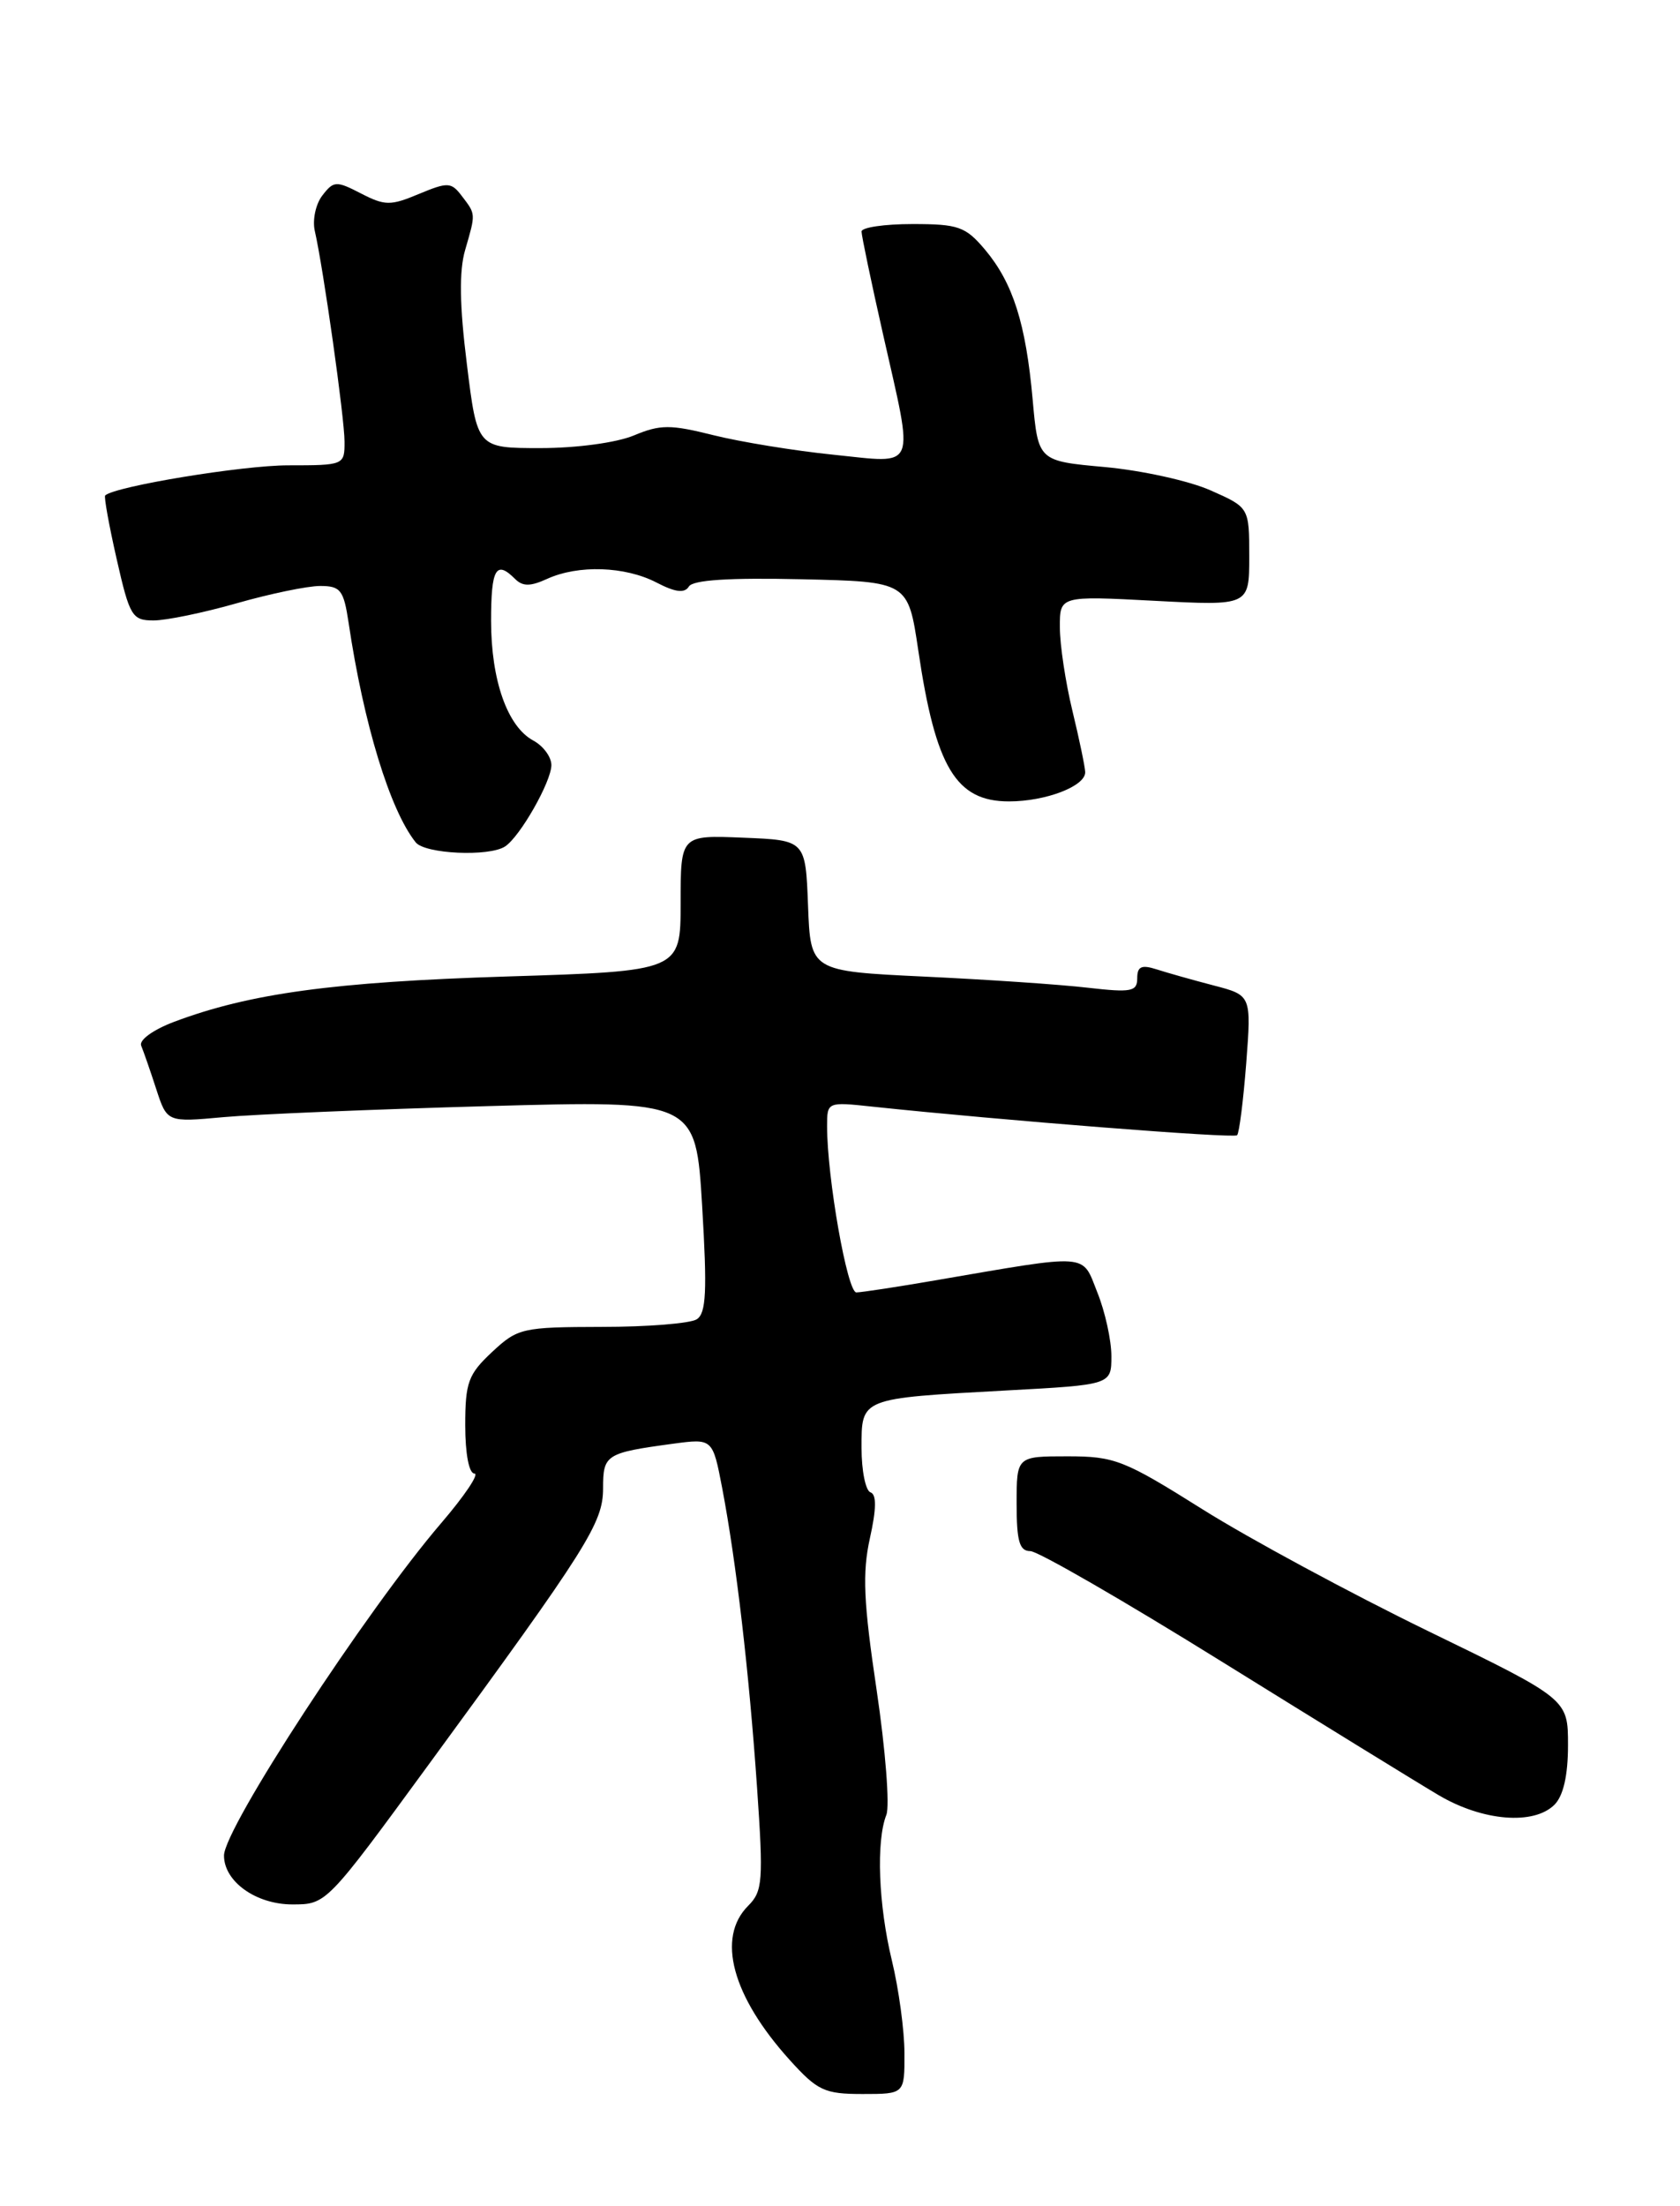 <?xml version="1.0" encoding="UTF-8" standalone="no"?>
<!DOCTYPE svg PUBLIC "-//W3C//DTD SVG 1.1//EN" "http://www.w3.org/Graphics/SVG/1.1/DTD/svg11.dtd" >
<svg xmlns="http://www.w3.org/2000/svg" xmlns:xlink="http://www.w3.org/1999/xlink" version="1.1" viewBox="0 0 195 256">
 <g >
 <path fill="currentColor"
d=" M 104.98 238.25 C 104.98 235.64 104.32 230.80 103.52 227.50 C 101.96 221.05 101.68 213.66 102.88 210.61 C 103.29 209.57 102.78 203.04 101.75 196.11 C 100.23 185.92 100.08 182.54 100.97 178.51 C 101.73 175.09 101.75 173.42 101.04 173.18 C 100.47 172.99 100.00 170.67 100.00 168.03 C 100.00 162.20 99.78 162.29 116.75 161.36 C 129.00 160.70 129.00 160.70 129.00 157.37 C 129.00 155.54 128.27 152.21 127.37 149.98 C 125.54 145.38 126.70 145.47 108.50 148.59 C 104.10 149.35 100.01 149.97 99.40 149.98 C 98.35 150.00 96.00 136.66 96.00 130.68 C 96.00 127.87 96.03 127.86 101.25 128.42 C 116.27 130.01 143.20 132.13 143.59 131.74 C 143.84 131.49 144.31 127.74 144.65 123.40 C 145.25 115.50 145.25 115.50 140.88 114.36 C 138.47 113.73 135.49 112.89 134.25 112.49 C 132.50 111.93 132.00 112.15 132.00 113.52 C 132.00 115.07 131.32 115.20 126.25 114.62 C 123.09 114.25 114.56 113.67 107.29 113.33 C 94.08 112.70 94.08 112.70 93.79 105.10 C 93.50 97.50 93.50 97.50 86.25 97.21 C 79.00 96.91 79.00 96.91 79.00 104.80 C 79.00 112.69 79.00 112.69 58.75 113.32 C 38.72 113.95 28.97 115.28 20.20 118.58 C 17.77 119.50 16.11 120.70 16.39 121.35 C 16.65 121.98 17.44 124.24 18.13 126.37 C 19.39 130.24 19.39 130.24 25.94 129.64 C 29.55 129.31 43.36 128.73 56.63 128.36 C 80.76 127.69 80.76 127.69 81.50 139.96 C 82.09 149.86 81.97 152.40 80.87 153.10 C 80.12 153.58 75.16 153.98 69.86 153.98 C 60.60 154.00 60.09 154.12 57.11 156.90 C 54.35 159.48 54.00 160.43 54.00 165.40 C 54.00 168.71 54.44 171.00 55.07 171.00 C 55.66 171.00 53.92 173.59 51.21 176.75 C 42.53 186.87 26.00 212.17 26.00 215.33 C 26.00 218.35 29.72 221.00 33.94 221.00 C 37.88 221.00 37.89 220.99 49.77 204.75 C 68.24 179.52 70.00 176.73 70.00 172.70 C 70.00 168.80 70.31 168.60 78.11 167.54 C 82.72 166.92 82.72 166.92 83.83 172.71 C 85.46 181.28 86.94 193.99 87.87 207.41 C 88.62 218.29 88.53 219.47 86.84 221.16 C 83.14 224.86 84.97 231.64 91.67 239.06 C 94.89 242.62 95.70 243.00 100.12 243.00 C 105.00 243.00 105.00 243.00 104.98 238.25 Z  M 180.43 209.43 C 181.46 208.39 182.00 206.04 182.00 202.52 C 182.00 197.17 182.00 197.17 165.68 189.24 C 156.71 184.87 144.96 178.53 139.58 175.15 C 130.46 169.42 129.39 169.00 123.90 169.00 C 118.00 169.00 118.00 169.00 118.00 174.50 C 118.00 178.86 118.33 180.00 119.59 180.00 C 120.47 180.00 130.48 185.78 141.84 192.84 C 153.20 199.89 164.53 206.87 167.00 208.33 C 172.10 211.34 178.03 211.82 180.43 209.43 Z  M 58.62 98.23 C 60.36 97.10 63.99 90.71 64.00 88.79 C 64.00 87.84 63.06 86.57 61.92 85.95 C 58.90 84.34 57.00 78.96 57.00 72.03 C 57.00 65.99 57.58 64.98 59.77 67.17 C 60.67 68.07 61.55 68.07 63.52 67.17 C 67.12 65.53 72.54 65.71 76.18 67.59 C 78.39 68.74 79.46 68.87 79.96 68.06 C 80.43 67.30 84.65 67.03 93.03 67.22 C 105.40 67.50 105.40 67.50 106.59 75.50 C 108.59 89.05 110.96 93.00 117.11 93.00 C 121.40 93.00 126.02 91.22 125.96 89.59 C 125.94 88.99 125.28 85.80 124.48 82.50 C 123.68 79.20 123.02 74.84 123.02 72.82 C 123.00 69.14 123.00 69.14 134.00 69.72 C 145.00 70.30 145.00 70.30 145.00 64.59 C 145.00 58.89 145.00 58.89 140.50 56.90 C 138.02 55.80 132.51 54.59 128.25 54.20 C 120.50 53.50 120.50 53.50 119.86 46.35 C 119.07 37.54 117.58 32.84 114.33 28.97 C 112.07 26.29 111.24 26.00 105.91 26.00 C 102.66 26.00 100.00 26.39 100.00 26.87 C 100.00 27.34 101.12 32.71 102.50 38.81 C 106.12 54.84 106.56 53.77 96.75 52.77 C 92.21 52.31 85.93 51.28 82.80 50.50 C 77.81 49.25 76.64 49.25 73.58 50.53 C 71.57 51.37 66.92 52.00 62.73 52.00 C 55.39 52.00 55.39 52.00 54.19 42.25 C 53.34 35.46 53.28 31.44 53.99 29.01 C 55.23 24.73 55.24 24.89 53.60 22.74 C 52.38 21.13 51.98 21.11 48.62 22.51 C 45.33 23.89 44.67 23.88 41.90 22.45 C 39.03 20.97 38.73 20.98 37.42 22.68 C 36.64 23.68 36.25 25.54 36.54 26.80 C 37.54 31.18 39.99 48.51 39.99 51.25 C 40.00 53.97 39.93 54.00 33.45 54.00 C 28.16 54.00 13.43 56.42 12.21 57.49 C 12.05 57.63 12.65 60.95 13.54 64.87 C 15.05 71.53 15.34 72.00 17.83 72.00 C 19.30 72.00 23.65 71.10 27.50 70.00 C 31.35 68.90 35.69 68.00 37.16 68.00 C 39.53 68.00 39.89 68.47 40.46 72.25 C 42.20 83.97 45.26 94.01 48.25 97.75 C 49.32 99.10 56.77 99.44 58.62 98.23 Z "/>
</g>
</svg>